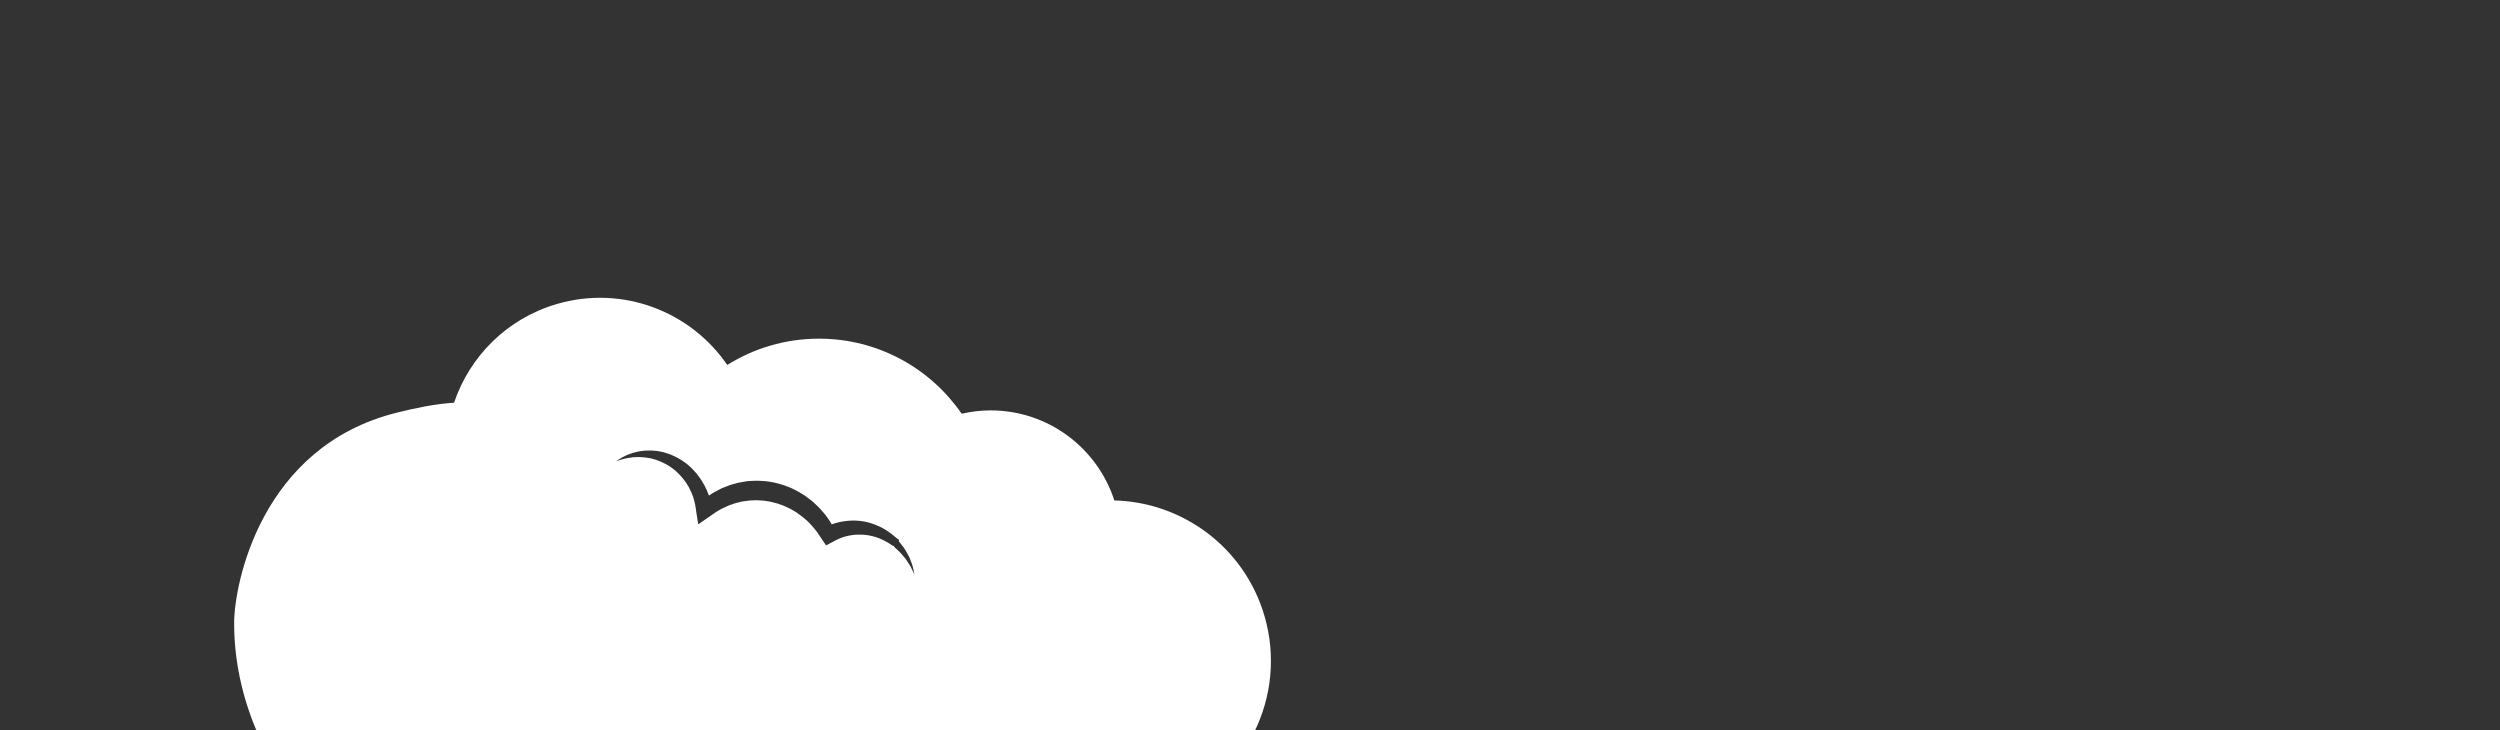 <?xml version="1.0" encoding="utf-8"?>
<!-- Generator: Adobe Illustrator 21.1.0, SVG Export Plug-In . SVG Version: 6.00 Build 0)  -->
<svg version="1.1" id="Layer_1" xmlns="http://www.w3.org/2000/svg" xmlns:xlink="http://www.w3.org/1999/xlink" x="0px" y="0px"
	 viewBox="0 0 170 49.667" style="enable-background:new 0 0 170 49.667;" xml:space="preserve">
<rect x="0" y="0" width="170" height="49.667" fill="#333333" stroke="none"/>
<style type="text/css">
	.st0{fill:#FFFFFF;}
</style>
<polygon class="st0" points="91.719,51.667 91.721,51.662 91.719,51.665 "/>
<path class="st0" d="M147.477,1.71l-0.003,0.009C147.477,1.713,147.473,1.719,147.477,1.71L147.477,1.71z"/>
<polygon class="st0" points="147.464,1.737 147.464,1.737 147.464,1.734 "/>
<path class="st0" d="M15.922,42.366c0,2.562,0.545,5.049,1.565,7.424h1.44h66.356c1.174-2.365,1.499-5.159,0.705-7.893
	c-1.361-4.683-5.584-7.754-10.213-7.867c-1.149-3.551-4.479-6.123-8.414-6.123c-0.678,0-1.333,0.083-1.967,0.227
	c-2.125-3.083-5.678-5.105-9.705-5.105c-2.291,0-4.427,0.657-6.237,1.788c-2.485-3.638-7.11-5.445-11.572-4.149
	c-3.421,0.994-5.944,3.58-7.005,6.717c-1.279,0.078-2.553,0.346-3.85,0.665C17.691,30.346,15.923,39.791,15.922,42.366z
	 M41.898,31.364c0.143-0.092,0.278-0.193,0.428-0.27c0.152-0.074,0.306-0.165,0.468-0.214l0.242-0.085l0.249-0.063
	c0.167-0.048,0.339-0.064,0.511-0.085c0.172-0.017,0.347-0.012,0.522-0.013c0.172,0.021,0.352,0.021,0.524,0.061l0.261,0.052
	c0.087,0.022,0.17,0.054,0.255,0.079c0.174,0.048,0.337,0.124,0.501,0.198c0.166,0.074,0.319,0.173,0.479,0.262
	c0.147,0.109,0.307,0.202,0.446,0.328c0.142,0.122,0.281,0.247,0.405,0.391c0.063,0.07,0.13,0.138,0.189,0.213l0.172,0.23
	c0.121,0.149,0.209,0.322,0.311,0.485l0.037,0.063l0.039,0.08l0.057,0.117c0.037,0.084,0.076,0.143,0.113,0.247
	c0.034,0.086,0.067,0.174,0.098,0.26l0.155-0.1l0.143-0.092l0.037-0.022l0.059-0.033l0.068-0.036l0.275-0.143l0.137-0.072
	l0.165-0.065c0.222-0.085,0.448-0.18,0.663-0.229l0.328-0.089c0.109-0.026,0.222-0.039,0.333-0.059
	c0.11-0.017,0.222-0.039,0.335-0.048l0.337-0.017c0.225-0.019,0.45,0.006,0.676,0.014c0.225,0.008,0.446,0.058,0.669,0.091
	c0.221,0.052,0.441,0.109,0.657,0.174c0.211,0.083,0.43,0.145,0.633,0.249c0.202,0.101,0.409,0.196,0.601,0.324l0.292,0.182
	c0.094,0.067,0.183,0.139,0.276,0.209c0.189,0.134,0.355,0.295,0.522,0.455c0.172,0.152,0.315,0.339,0.47,0.511
	c0.152,0.172,0.275,0.375,0.412,0.563c0.039,0.061,0.072,0.126,0.109,0.189c0.005-0.003,0.009-0.005,0.014-0.006
	c0.162-0.062,0.328-0.101,0.493-0.145c0.167-0.031,0.334-0.068,0.502-0.081c0.169-0.026,0.337-0.023,0.506-0.028
	c0.167,0.009,0.336,0.01,0.502,0.037c0.167,0.017,0.331,0.061,0.494,0.098c0.162,0.05,0.324,0.094,0.477,0.162
	c0.158,0.057,0.308,0.135,0.457,0.209c0.143,0.087,0.294,0.163,0.428,0.263c0.136,0.094,0.269,0.2,0.395,0.309
	c0.063,0.055,0.134,0.103,0.193,0.16l0.113,0.059l0.01,0.012l-0.012,0.046l-0.025,0.033l0.005,0.006l0.018,0.024l0.037,0.047
	l0.294,0.375c0.096,0.132,0.174,0.295,0.259,0.439c0.039,0.074,0.086,0.146,0.119,0.222l0.09,0.233
	c0.057,0.156,0.13,0.304,0.156,0.47c0.037,0.161,0.072,0.32,0.103,0.479l-0.208-0.433c-0.057-0.149-0.165-0.271-0.24-0.405
	l-0.124-0.196c-0.043-0.063-0.096-0.118-0.143-0.175c-0.1-0.111-0.18-0.229-0.293-0.335l-0.343-0.32l-0.037-0.047l-0.009-0.033
	l0.008-0.014l-0.017,0.008l-0.113-0.037c-0.059-0.041-0.117-0.087-0.178-0.125c-0.124-0.074-0.245-0.151-0.376-0.211
	c-0.123-0.071-0.257-0.12-0.385-0.175c-0.134-0.042-0.264-0.094-0.401-0.121c-0.132-0.039-0.271-0.056-0.406-0.079
	c-0.136-0.01-0.273-0.027-0.41-0.025c-0.136-0.008-0.272,0.005-0.407,0.01c-0.135,0.019-0.268,0.03-0.4,0.063
	c-0.133,0.023-0.262,0.068-0.39,0.103c-0.127,0.05-0.254,0.091-0.374,0.154c-0.124,0.054-0.238,0.126-0.357,0.187l-0.41,0.211
	l-0.295-0.433c-0.11-0.16-0.209-0.325-0.322-0.479c-0.122-0.145-0.231-0.304-0.362-0.439c-0.132-0.133-0.253-0.282-0.401-0.396
	c-0.14-0.123-0.282-0.244-0.436-0.348c-0.076-0.054-0.151-0.111-0.226-0.163l-0.24-0.14c-0.156-0.101-0.328-0.167-0.492-0.246
	c-0.165-0.083-0.342-0.129-0.511-0.196c-0.176-0.049-0.353-0.094-0.529-0.134c-0.18-0.02-0.357-0.066-0.538-0.074
	c-0.182-0.007-0.361-0.032-0.542-0.015l-0.27,0.01c-0.09,0.005-0.178,0.025-0.269,0.035c-0.089,0.014-0.178,0.019-0.269,0.037
	l-0.264,0.063c-0.183,0.034-0.337,0.101-0.502,0.154l-0.124,0.04l-0.141,0.065l-0.279,0.128l-0.07,0.033l-0.016,0.007l-0.023,0.012
	l-0.119,0.07l-0.24,0.14c-0.157,0.102-0.306,0.216-0.461,0.322l-0.751,0.517l-0.142-0.898c-0.024-0.15-0.033-0.303-0.07-0.451
	c-0.028-0.154-0.07-0.287-0.107-0.424c-0.013-0.063-0.057-0.157-0.083-0.235l-0.047-0.121l-0.012-0.031l-0.007-0.015l-0.001-0.002
	l-0.021-0.041c-0.07-0.135-0.125-0.281-0.211-0.407l-0.119-0.196c-0.041-0.063-0.09-0.122-0.135-0.183
	c-0.087-0.127-0.193-0.236-0.297-0.35c-0.098-0.118-0.22-0.211-0.329-0.32c-0.123-0.09-0.24-0.192-0.37-0.271
	c-0.131-0.079-0.26-0.165-0.401-0.225c-0.136-0.07-0.28-0.125-0.424-0.18c-0.144-0.063-0.296-0.087-0.446-0.134
	c-0.153-0.024-0.306-0.058-0.463-0.07c-0.156-0.006-0.315-0.03-0.472-0.018l-0.24,0.008l-0.238,0.032
	c-0.162,0.015-0.313,0.061-0.475,0.094C42.212,31.251,42.058,31.316,41.898,31.364z"/>
</svg>
